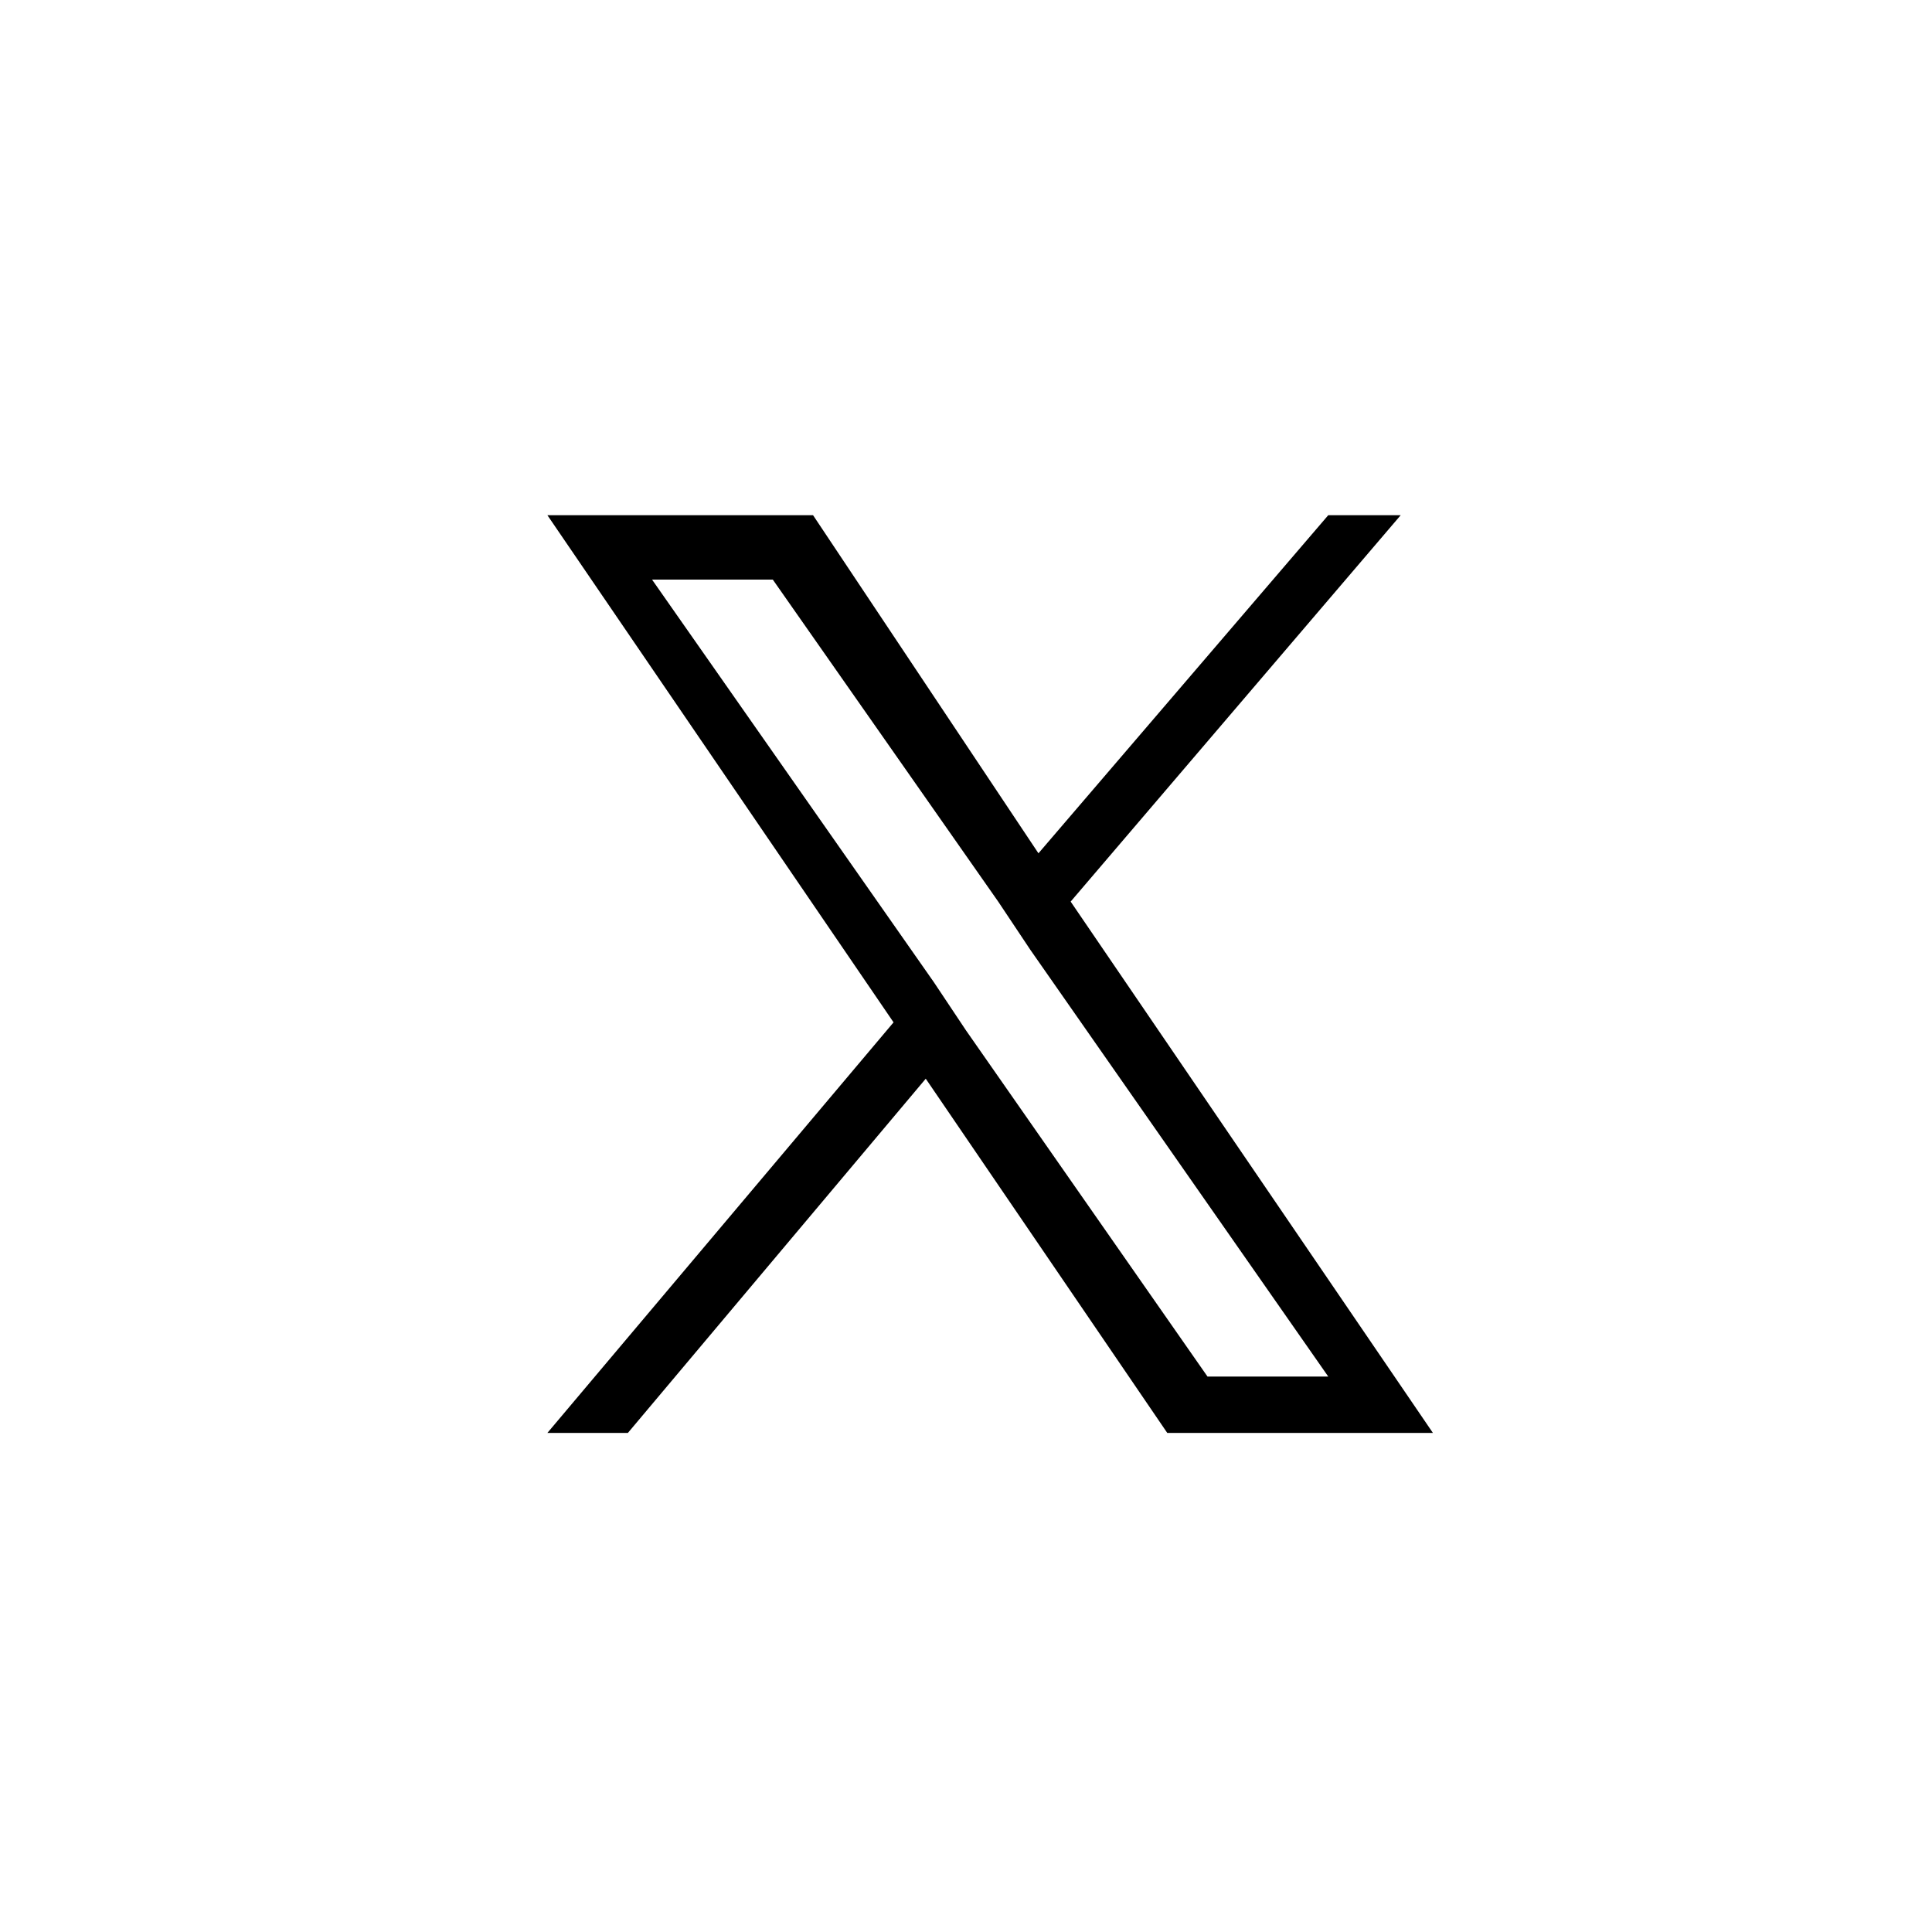 <svg width='24' height='24' viewBox='0 0 24 24' xmlns='http://www.w3.org/2000/svg'><path transform='matrix(1,0,0,1,0,0)' d='M 13.3 11.2 L 17.4 6.4 H 16.5 L 12.9 10.6 L 10.1 6.4 H 6.8 L 11.1 12.7 L 6.8 17.8 H 7.8 L 11.5 13.4 L 14.5 17.8 H 17.8 L 13.3 11.2 Z M 12 12.8 L 11.6 12.2 L 8.1 7.2 H 9.6 L 12.4 11.2 L 12.8 11.8 L 16.5 17.1 H 15 L 12 12.8 Z' fill='black' /></svg>
